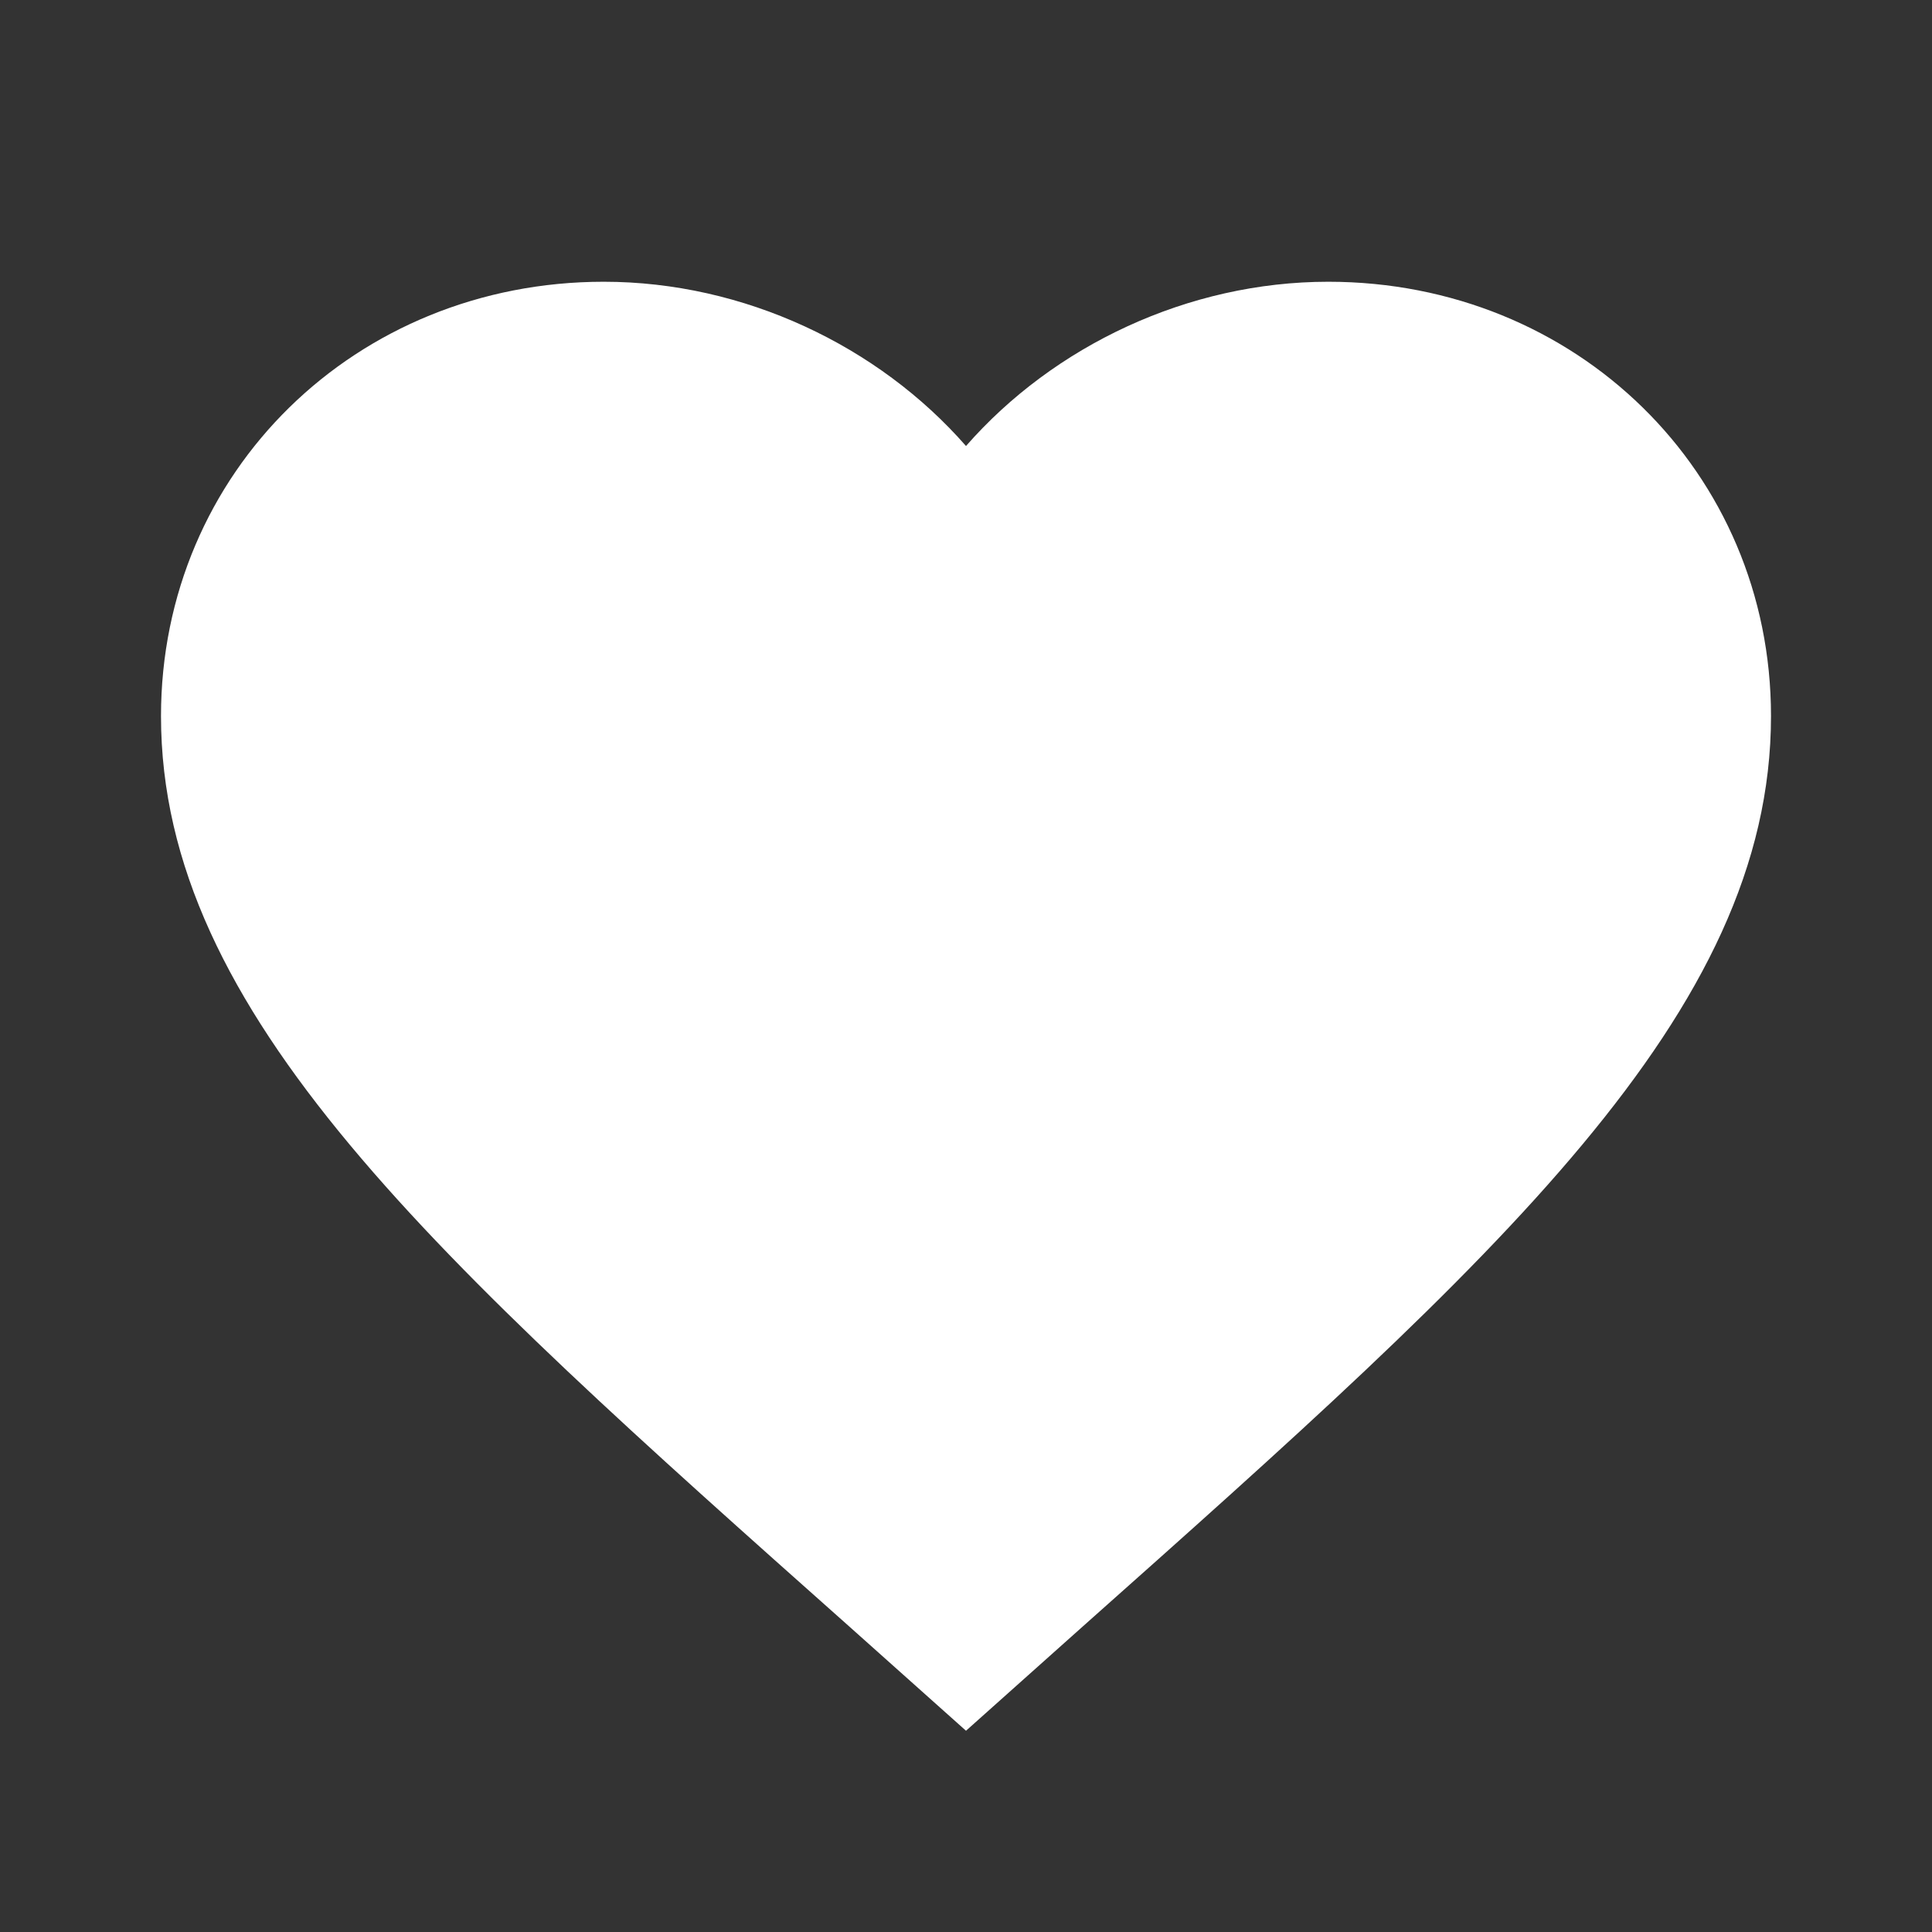 <svg width="48" height="48" viewBox="0 0 48 48" fill="none" xmlns="http://www.w3.org/2000/svg">
<rect x="0" y="0" width="48" height="48" fill="#333333" stroke="none"/>
<path d="M24 43L21.1 40.41C10.8 31.248 4 25.186 4 17.79C4 11.728 8.84 7 15 7C18.48 7 21.82 8.589 24 11.081C26.18 8.589 29.52 7 33 7C39.16 7 44 11.728 44 17.79C44 25.186 37.2 31.248 26.9 40.41L24 43Z" fill="white"/>
</svg>

